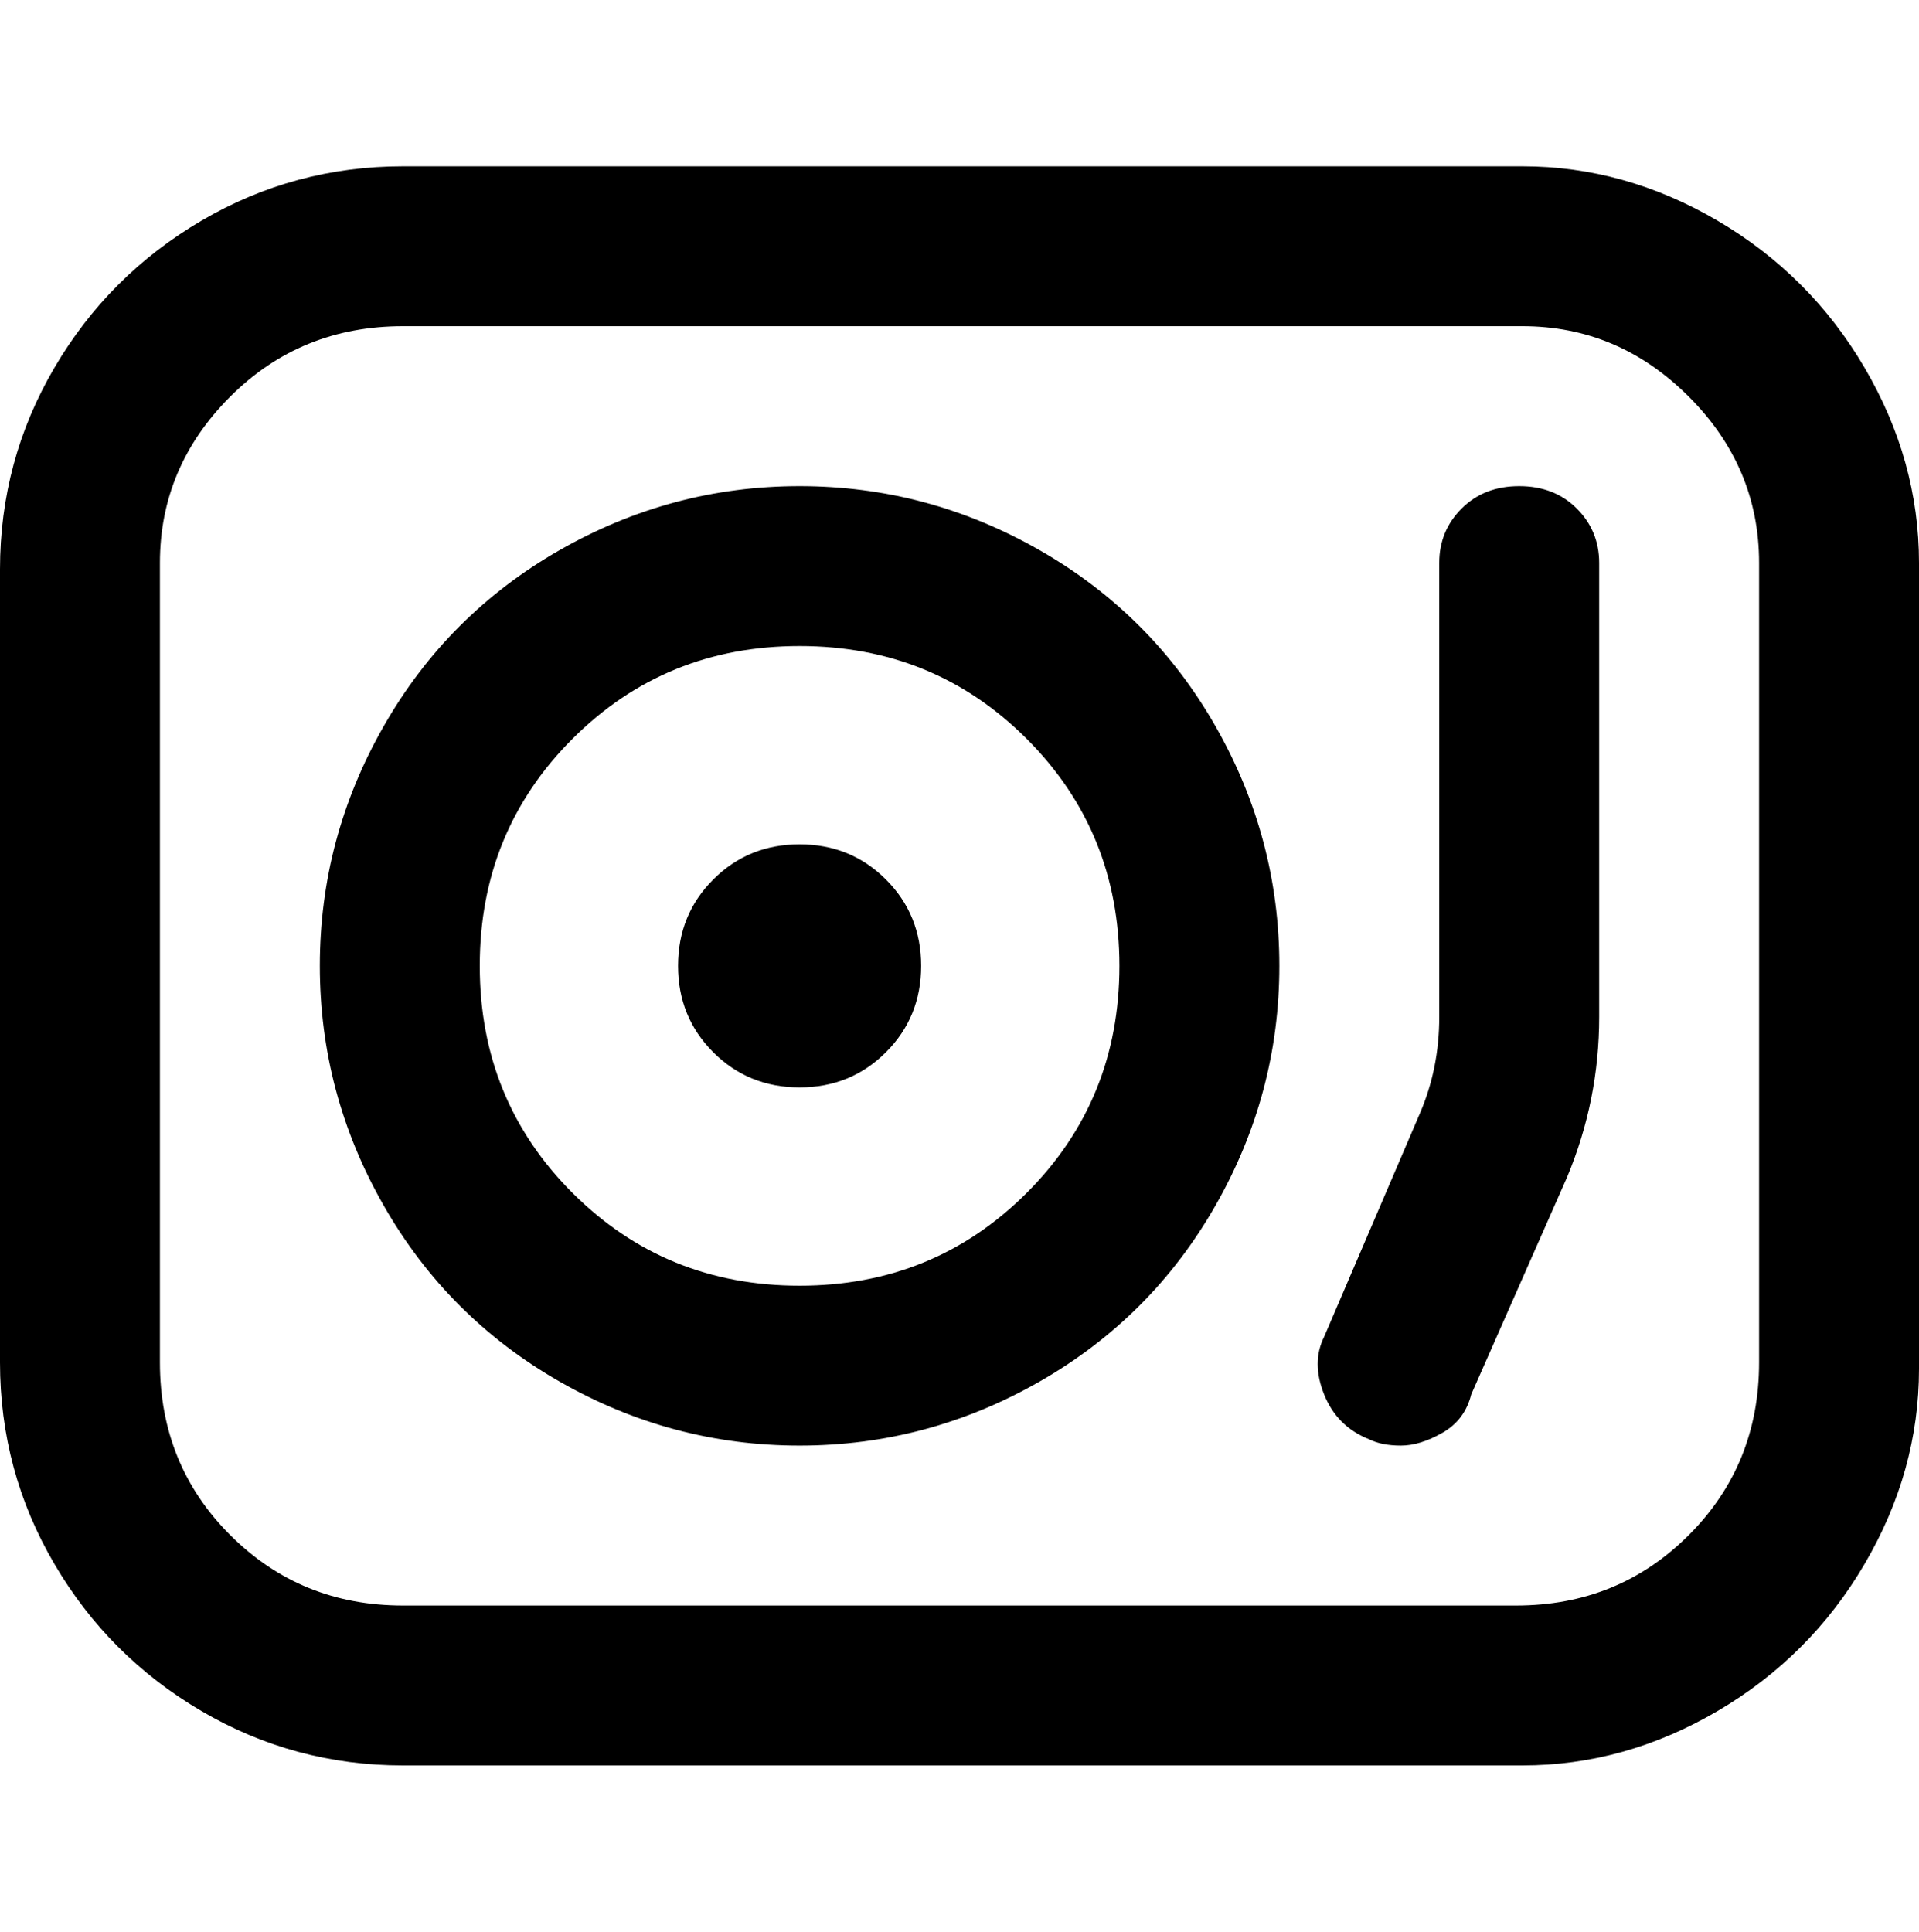 <svg viewBox="0 0 300 302.001" xmlns="http://www.w3.org/2000/svg"><path d="M125 76q-20 0-37.5 10T60 113.5Q50 131 50 151t10 37.5Q70 206 87.5 216t37.5 10q20 0 37.5-10t27.5-27.5q10-17.5 10-37.5t-10-37.5Q180 96 162.5 86T125 76zm0 125q-21 0-35.5-14.5T75 151q0-21 14.5-35.5T125 101q21 0 35.5 14.5T175 151q0 21-14.5 35.5T125 201zM238 26H63q-17 0-31.5 8.5t-23 23Q0 72 0 89v124q0 17 8.5 31.5t23 23Q46 276 63 276h175q16 0 30.5-8.5t23-23Q300 230 300 214V88q0-16-8.5-30.5t-23-23Q254 26 238 26zm37 187q0 16-11 27t-27 11H63q-16 0-27-11t-11-27V88q0-15 11-26t27-11h175q15 0 26 11t11 26v125zM250 88v71q0 13-5 25l-15 34q-1 4-4.5 6t-6.5 2q-3 0-5-1-5-2-7-7t0-9l15-35q3-7 3-15V88q0-5 3.5-8.5t9-3.5q5.5 0 9 3.5T250 88zm-106 63q0 8-5.5 13.5T125 170q-8 0-13.5-5.5T106 151q0-8 5.5-13.5T125 132q8 0 13.5 5.5T144 151z"/></svg>